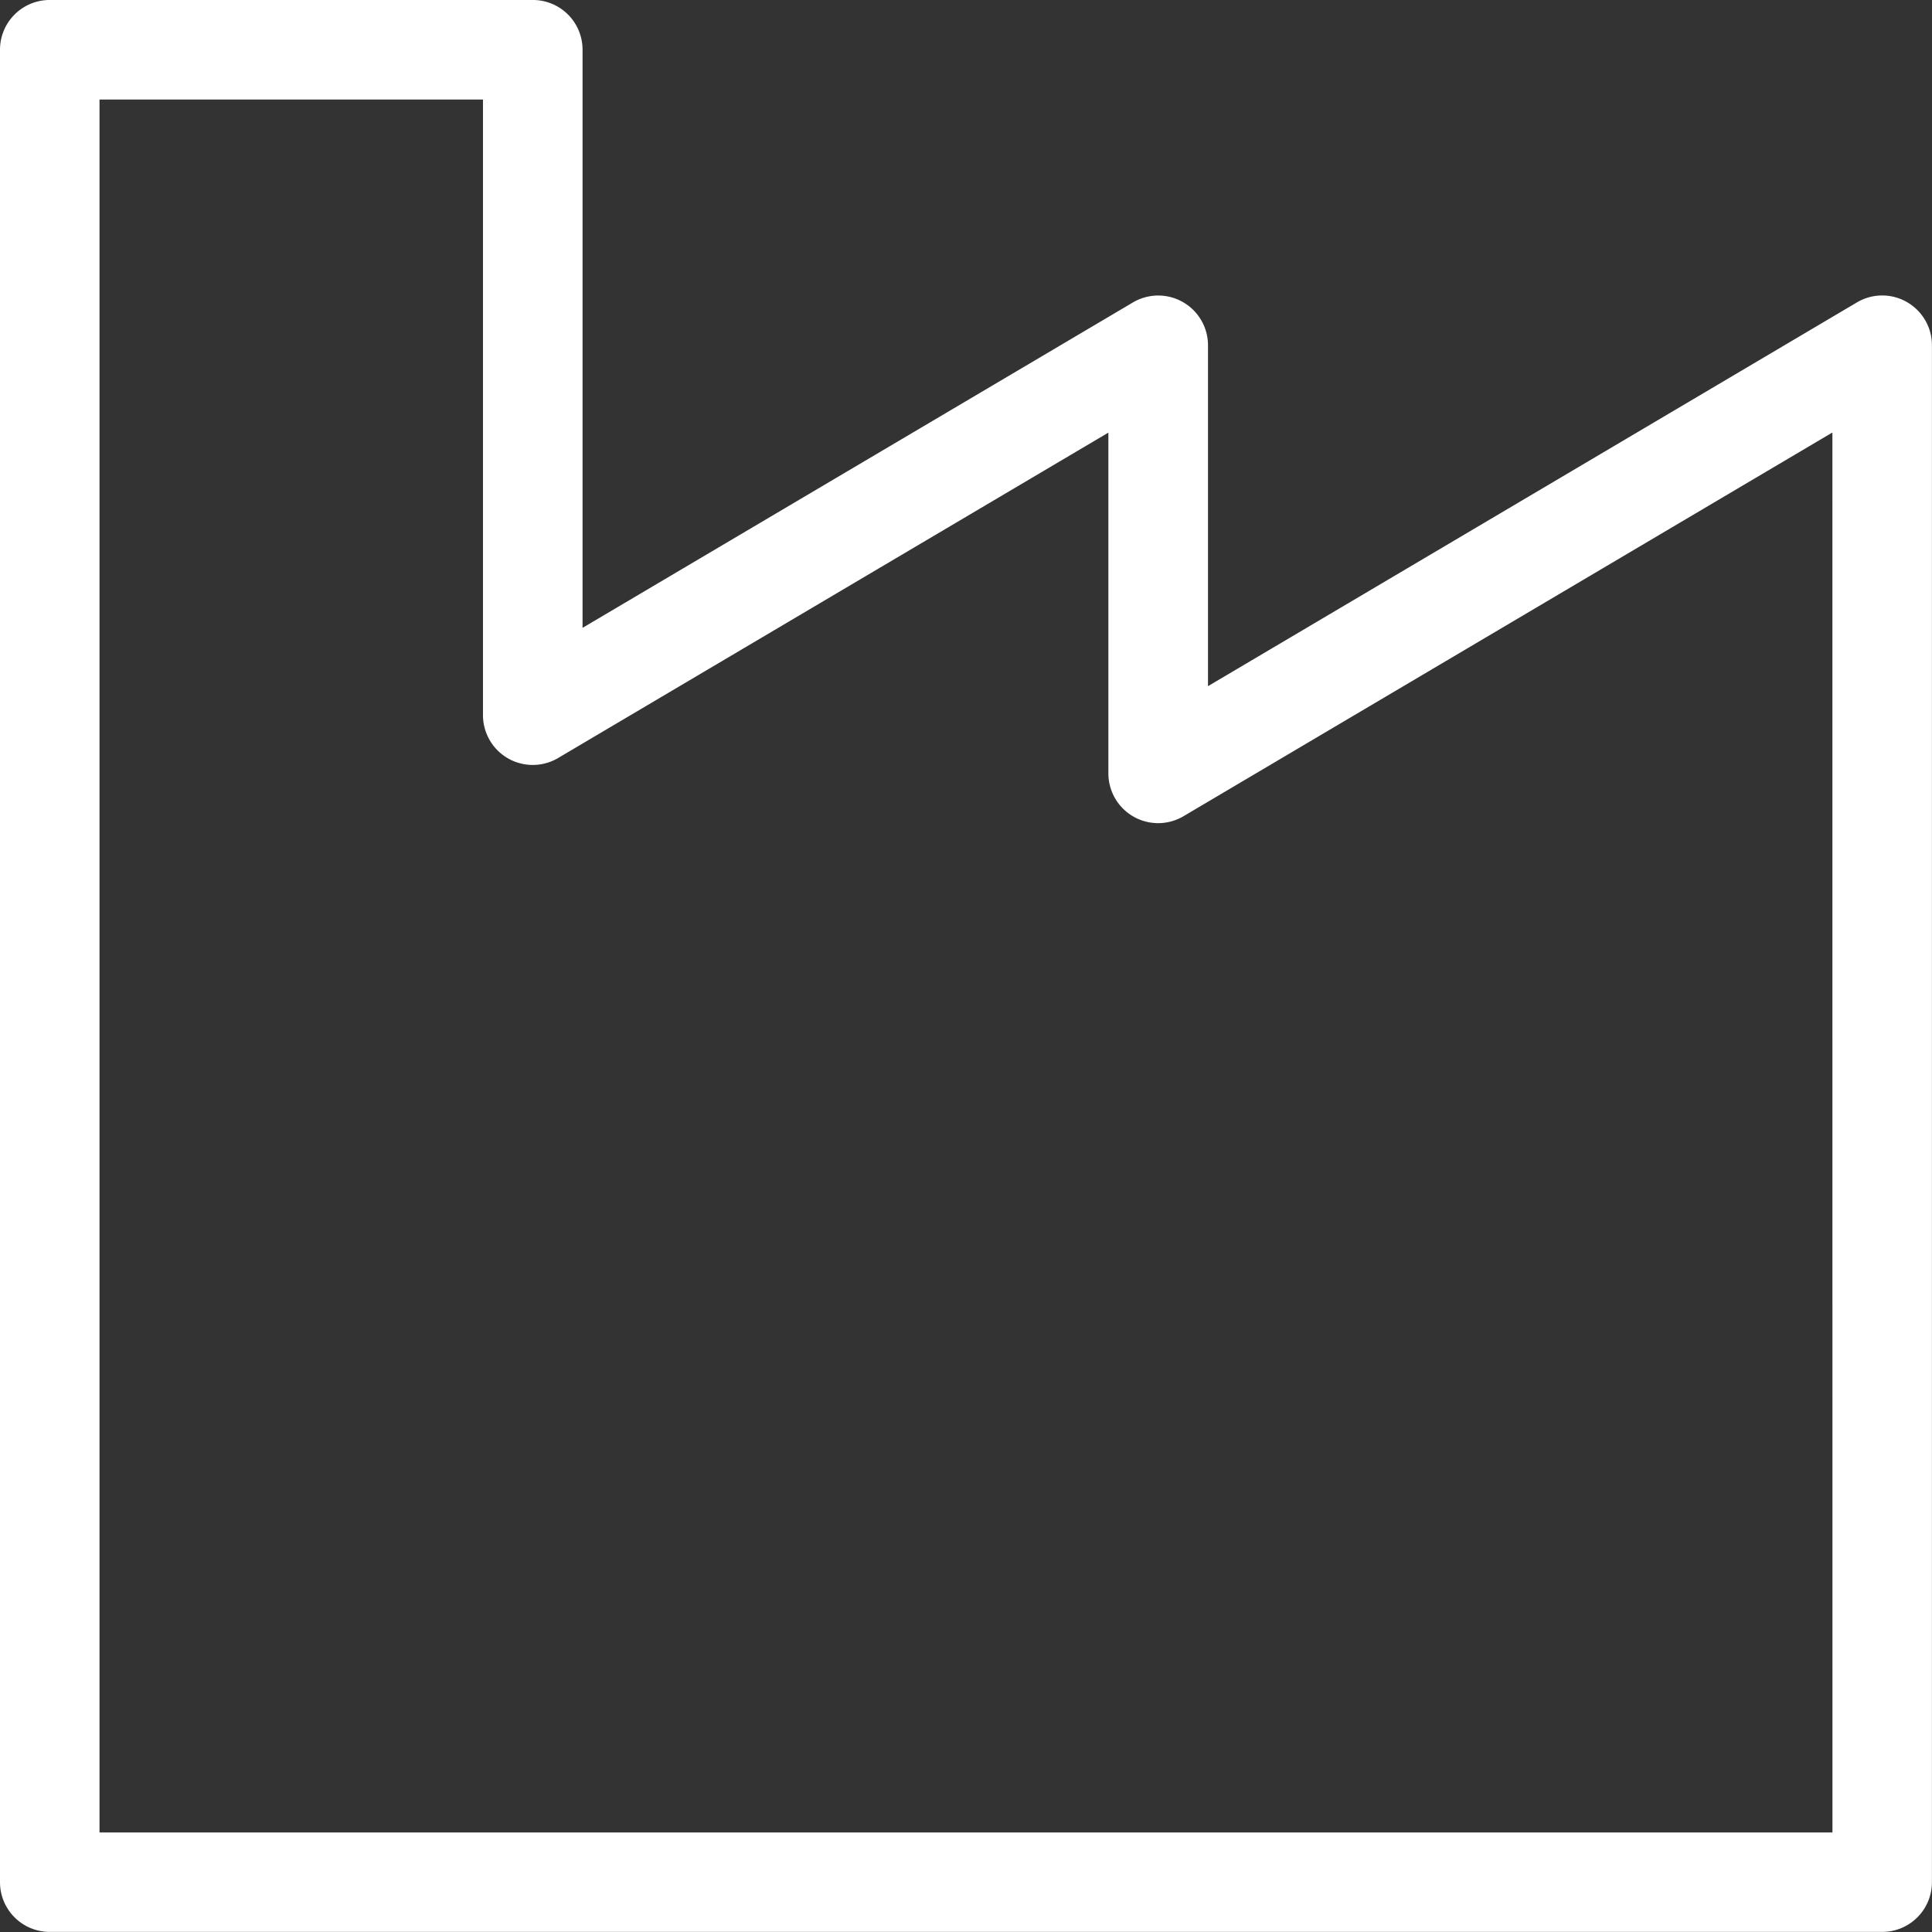 <svg xmlns="http://www.w3.org/2000/svg" width="83.295" height="83.295" viewBox="0 0 83.295 83.295">
  <rect x="0" y="0" width="83.295" height="83.295" fill="#333333" stroke="none"/>
  <g id="Group_699" data-name="Group 699" transform="translate(-116.169 -46.165)">
    <path id="Path_1261" data-name="Path 1261" d="M198.133,59.622a1.636,1.636,0,0,0-1.653.012l-28.73,16.99V61.051a1.646,1.646,0,0,0-2.483-1.416L140.785,74.11v-25.8a1.644,1.644,0,0,0-1.646-1.646H118.315a1.644,1.644,0,0,0-1.646,1.646v79a1.644,1.644,0,0,0,1.646,1.646h79a1.644,1.644,0,0,0,1.646-1.646V61.05a1.641,1.641,0,0,0-.83-1.429Zm-2.461,66.047H119.959V49.957h17.533V77a1.646,1.646,0,0,0,2.483,1.416l24.48-14.476V79.509a1.646,1.646,0,0,0,2.483,1.416l28.732-16.99Z" transform="translate(0 0)" fill="#fff" stroke="#fff" stroke-width="1"/>
  </g>
</svg>
